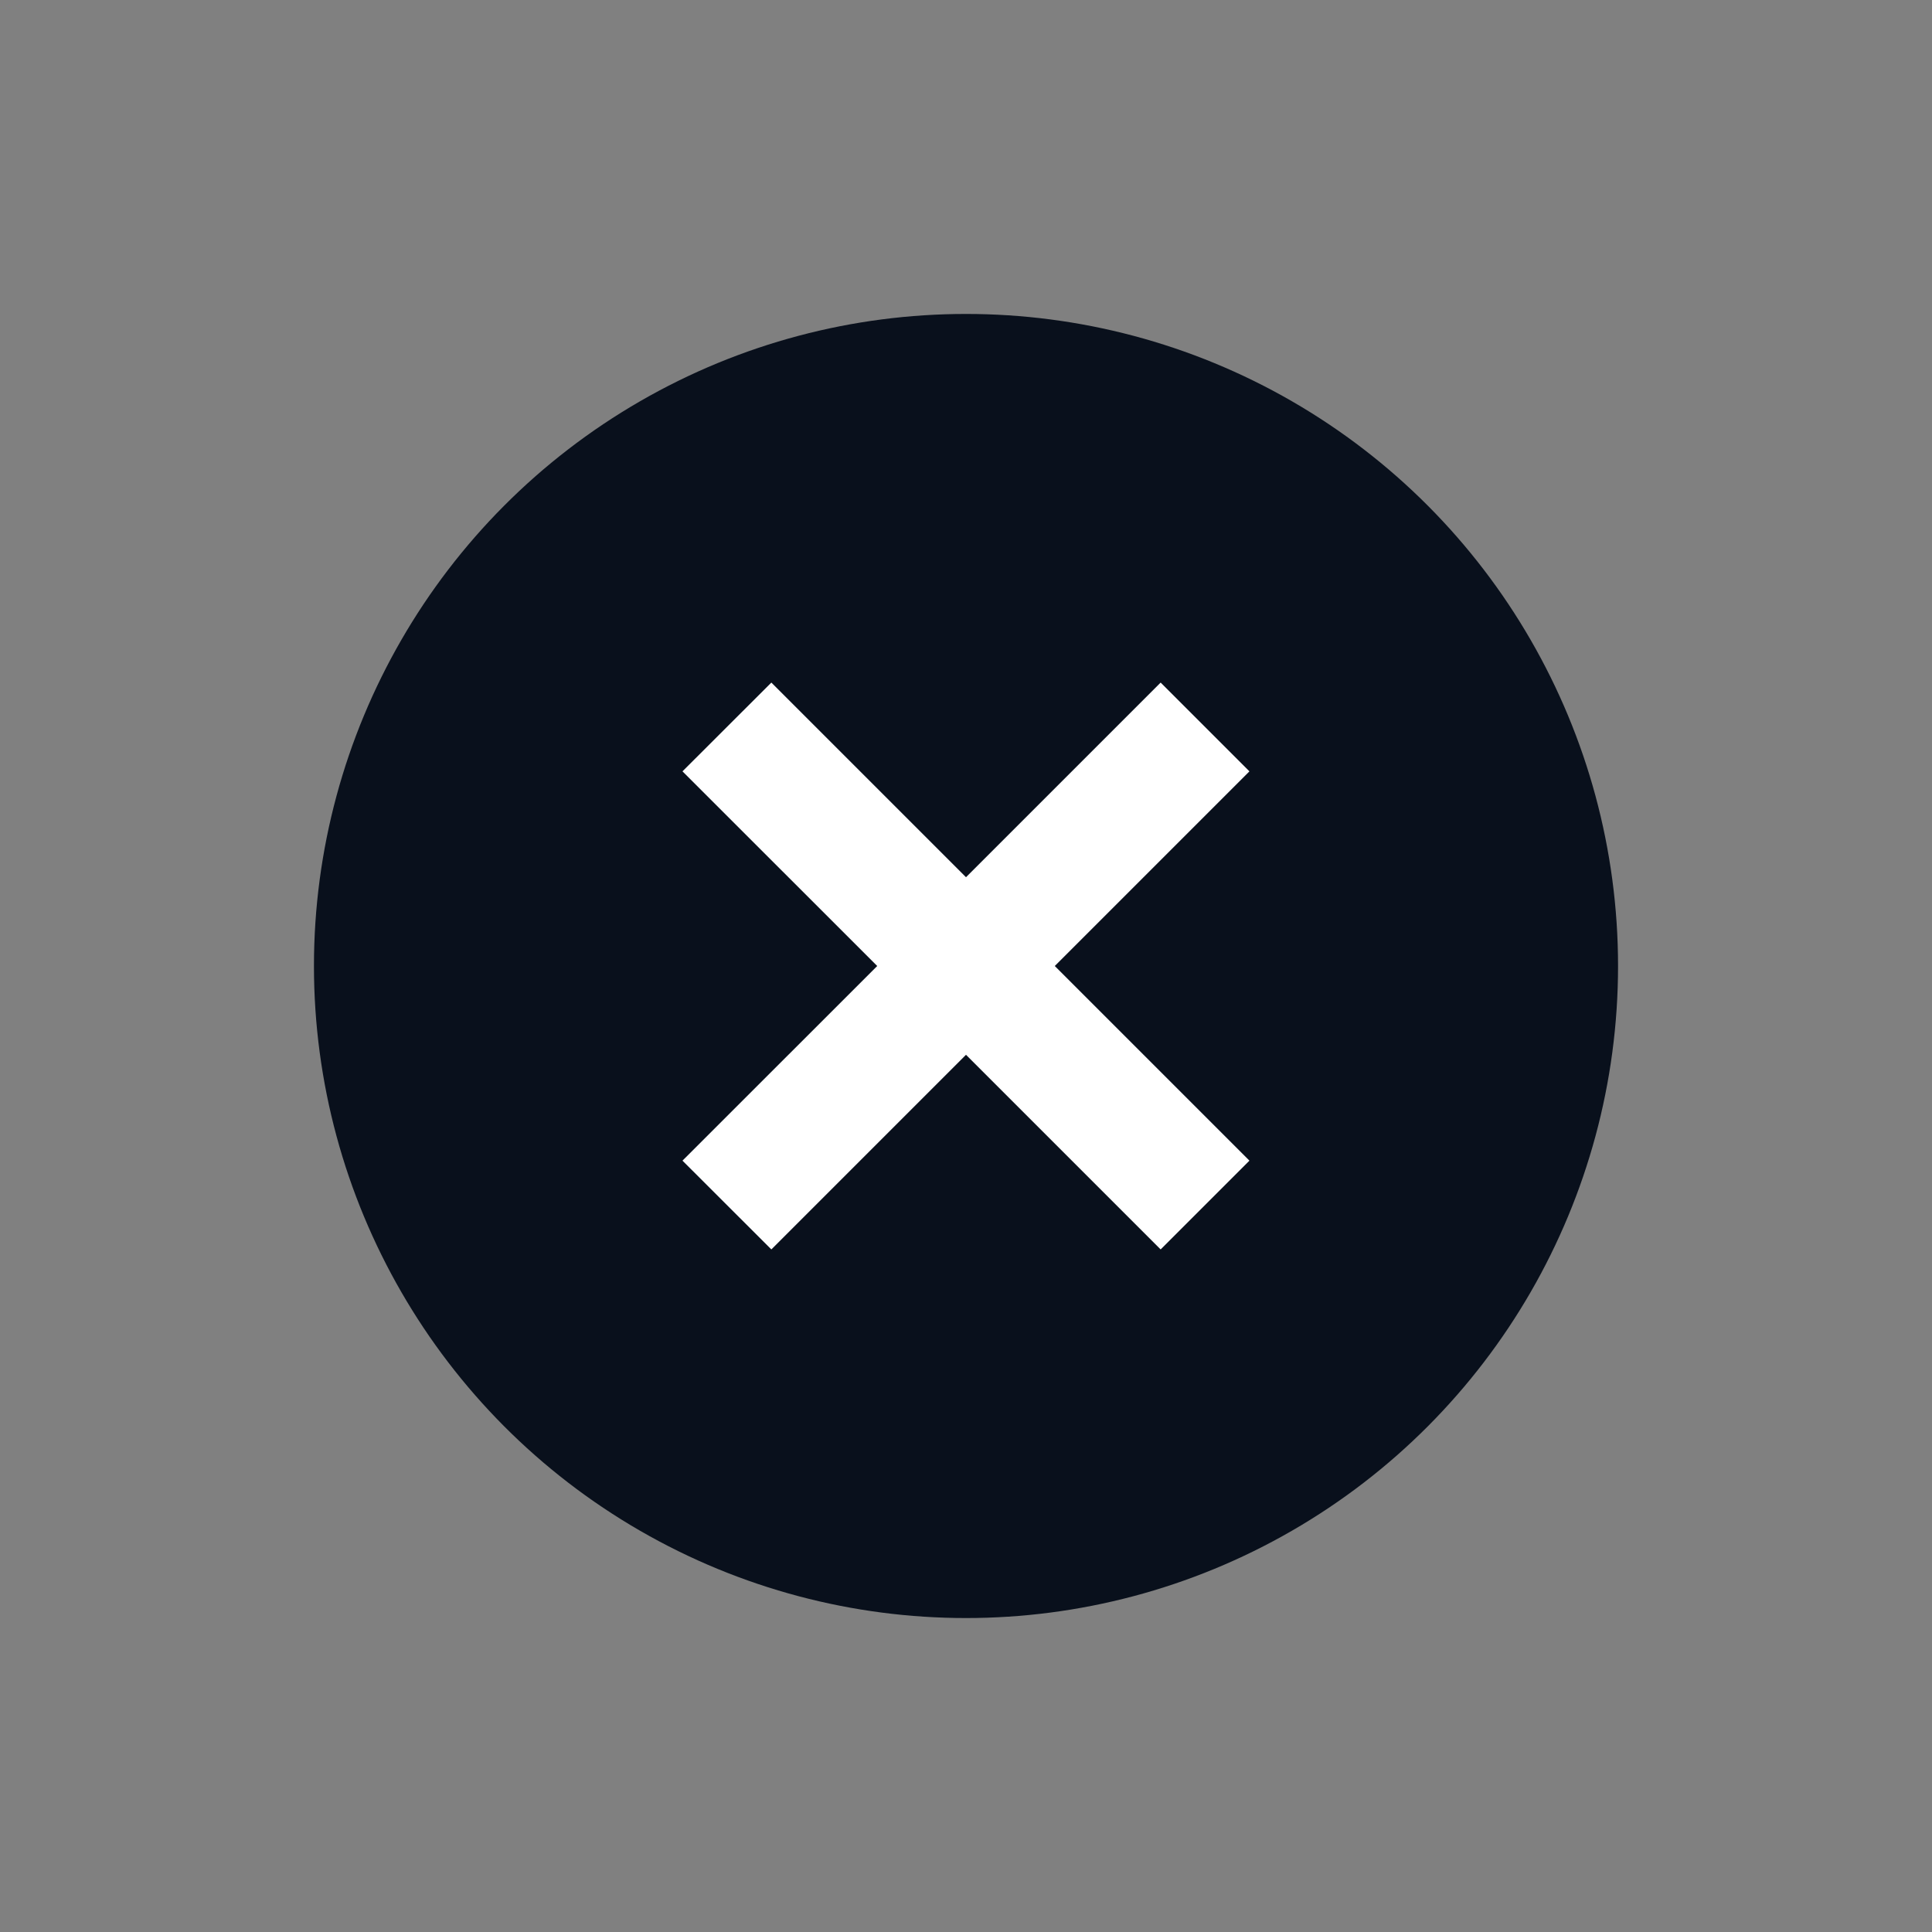 <svg
  width="20"
  height="20"
  viewBox="0 0 20 20"
  fill="none"
  xmlns="http://www.w3.org/2000/svg"
>
  <rect x="0" y="0" width="20" height="20" fill="#808080" stroke="none"/>
  <circle cx="10" cy="10" r="6.75" fill="#09101C" />
  <path
    fill-rule="evenodd"
    clip-rule="evenodd"
    d="M10 9.081L7.985 7.066L7.065 7.985L9.081 10L7.065 12.015L7.985 12.934L10 10.919L12.015 12.934L12.934 12.015L10.919 10L12.934 7.985L12.015 7.066L10 9.081Z"
    fill="white"
  />
</svg>
